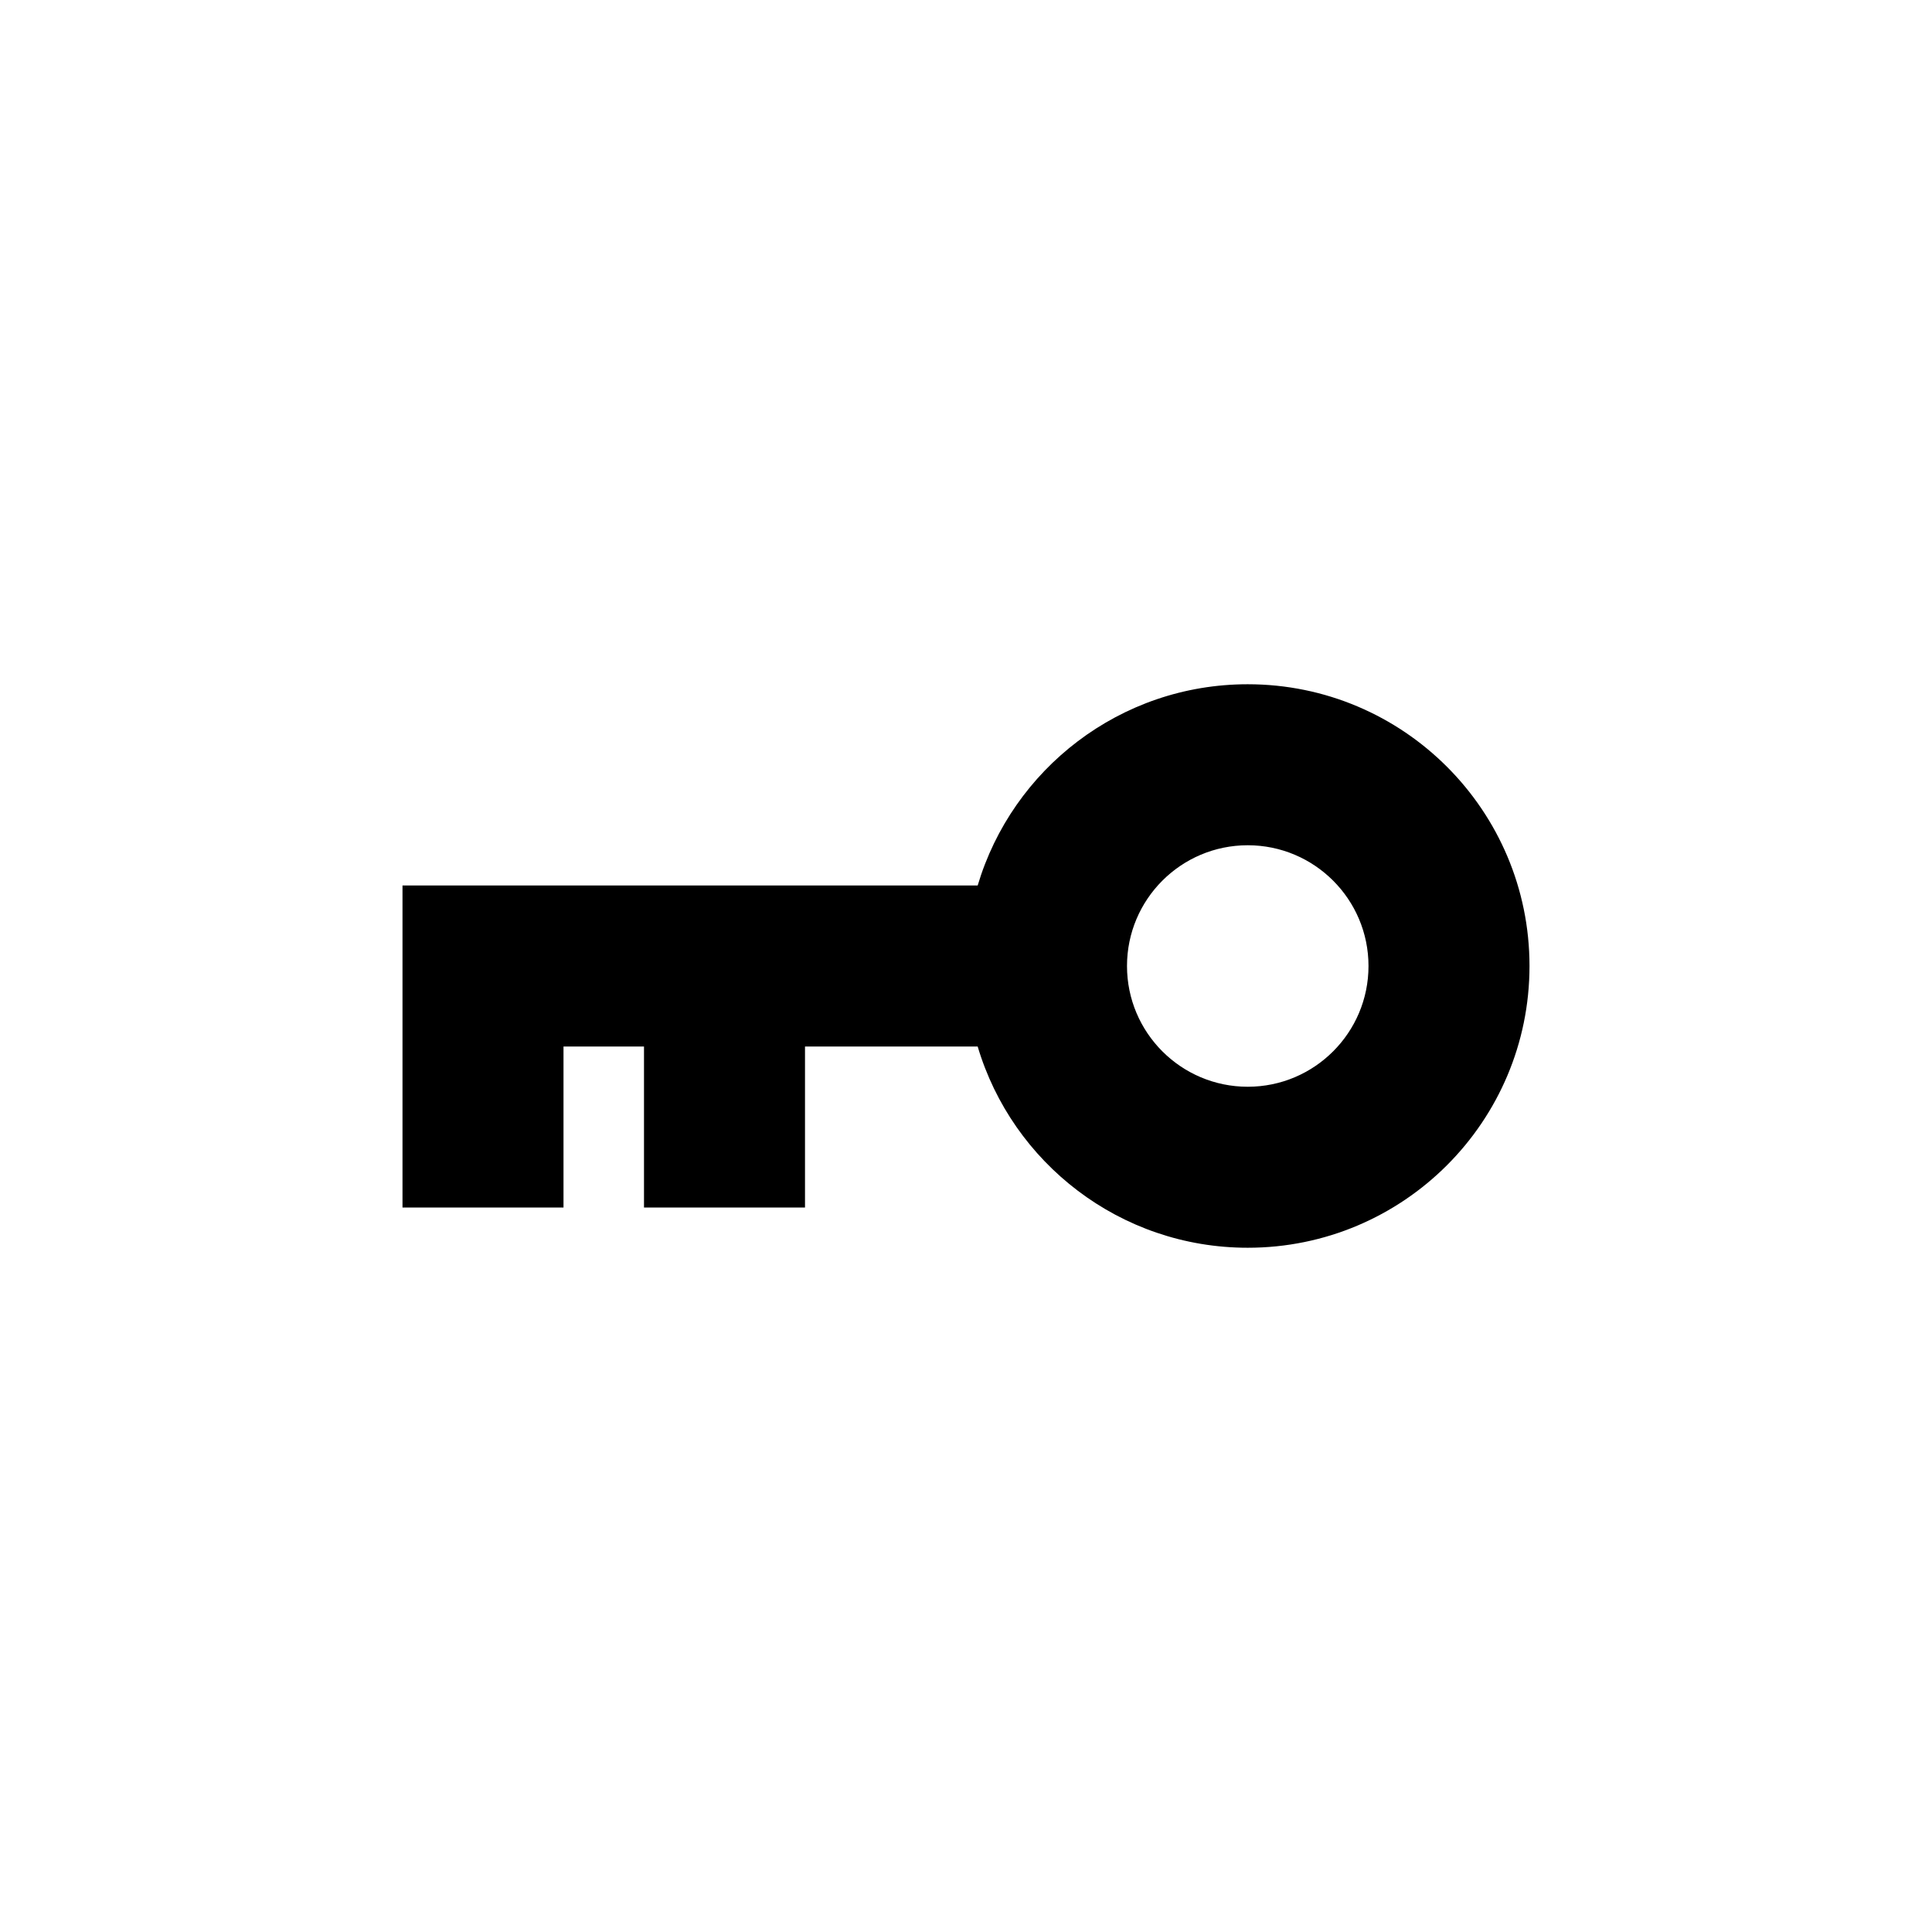 <svg width="24" height="24" viewBox="0 0 24 24" fill="none" xmlns="http://www.w3.org/2000/svg">
<path fill-rule="evenodd" clip-rule="evenodd" d="M5 11L5 15H7V13H8L8 15H10L10 13L12.145 13C12.575 14.446 13.915 15.5 15.5 15.5C17.433 15.5 19 13.933 19 12C19 10.067 17.433 8.5 15.5 8.5C13.915 8.5 12.575 9.554 12.145 11L5 11ZM15.5 10.5C16.328 10.5 17 11.172 17 12C17 12.828 16.328 13.5 15.5 13.5C14.672 13.5 14 12.828 14 12C14 11.172 14.672 10.5 15.5 10.5Z" fill="black"/>
</svg>

